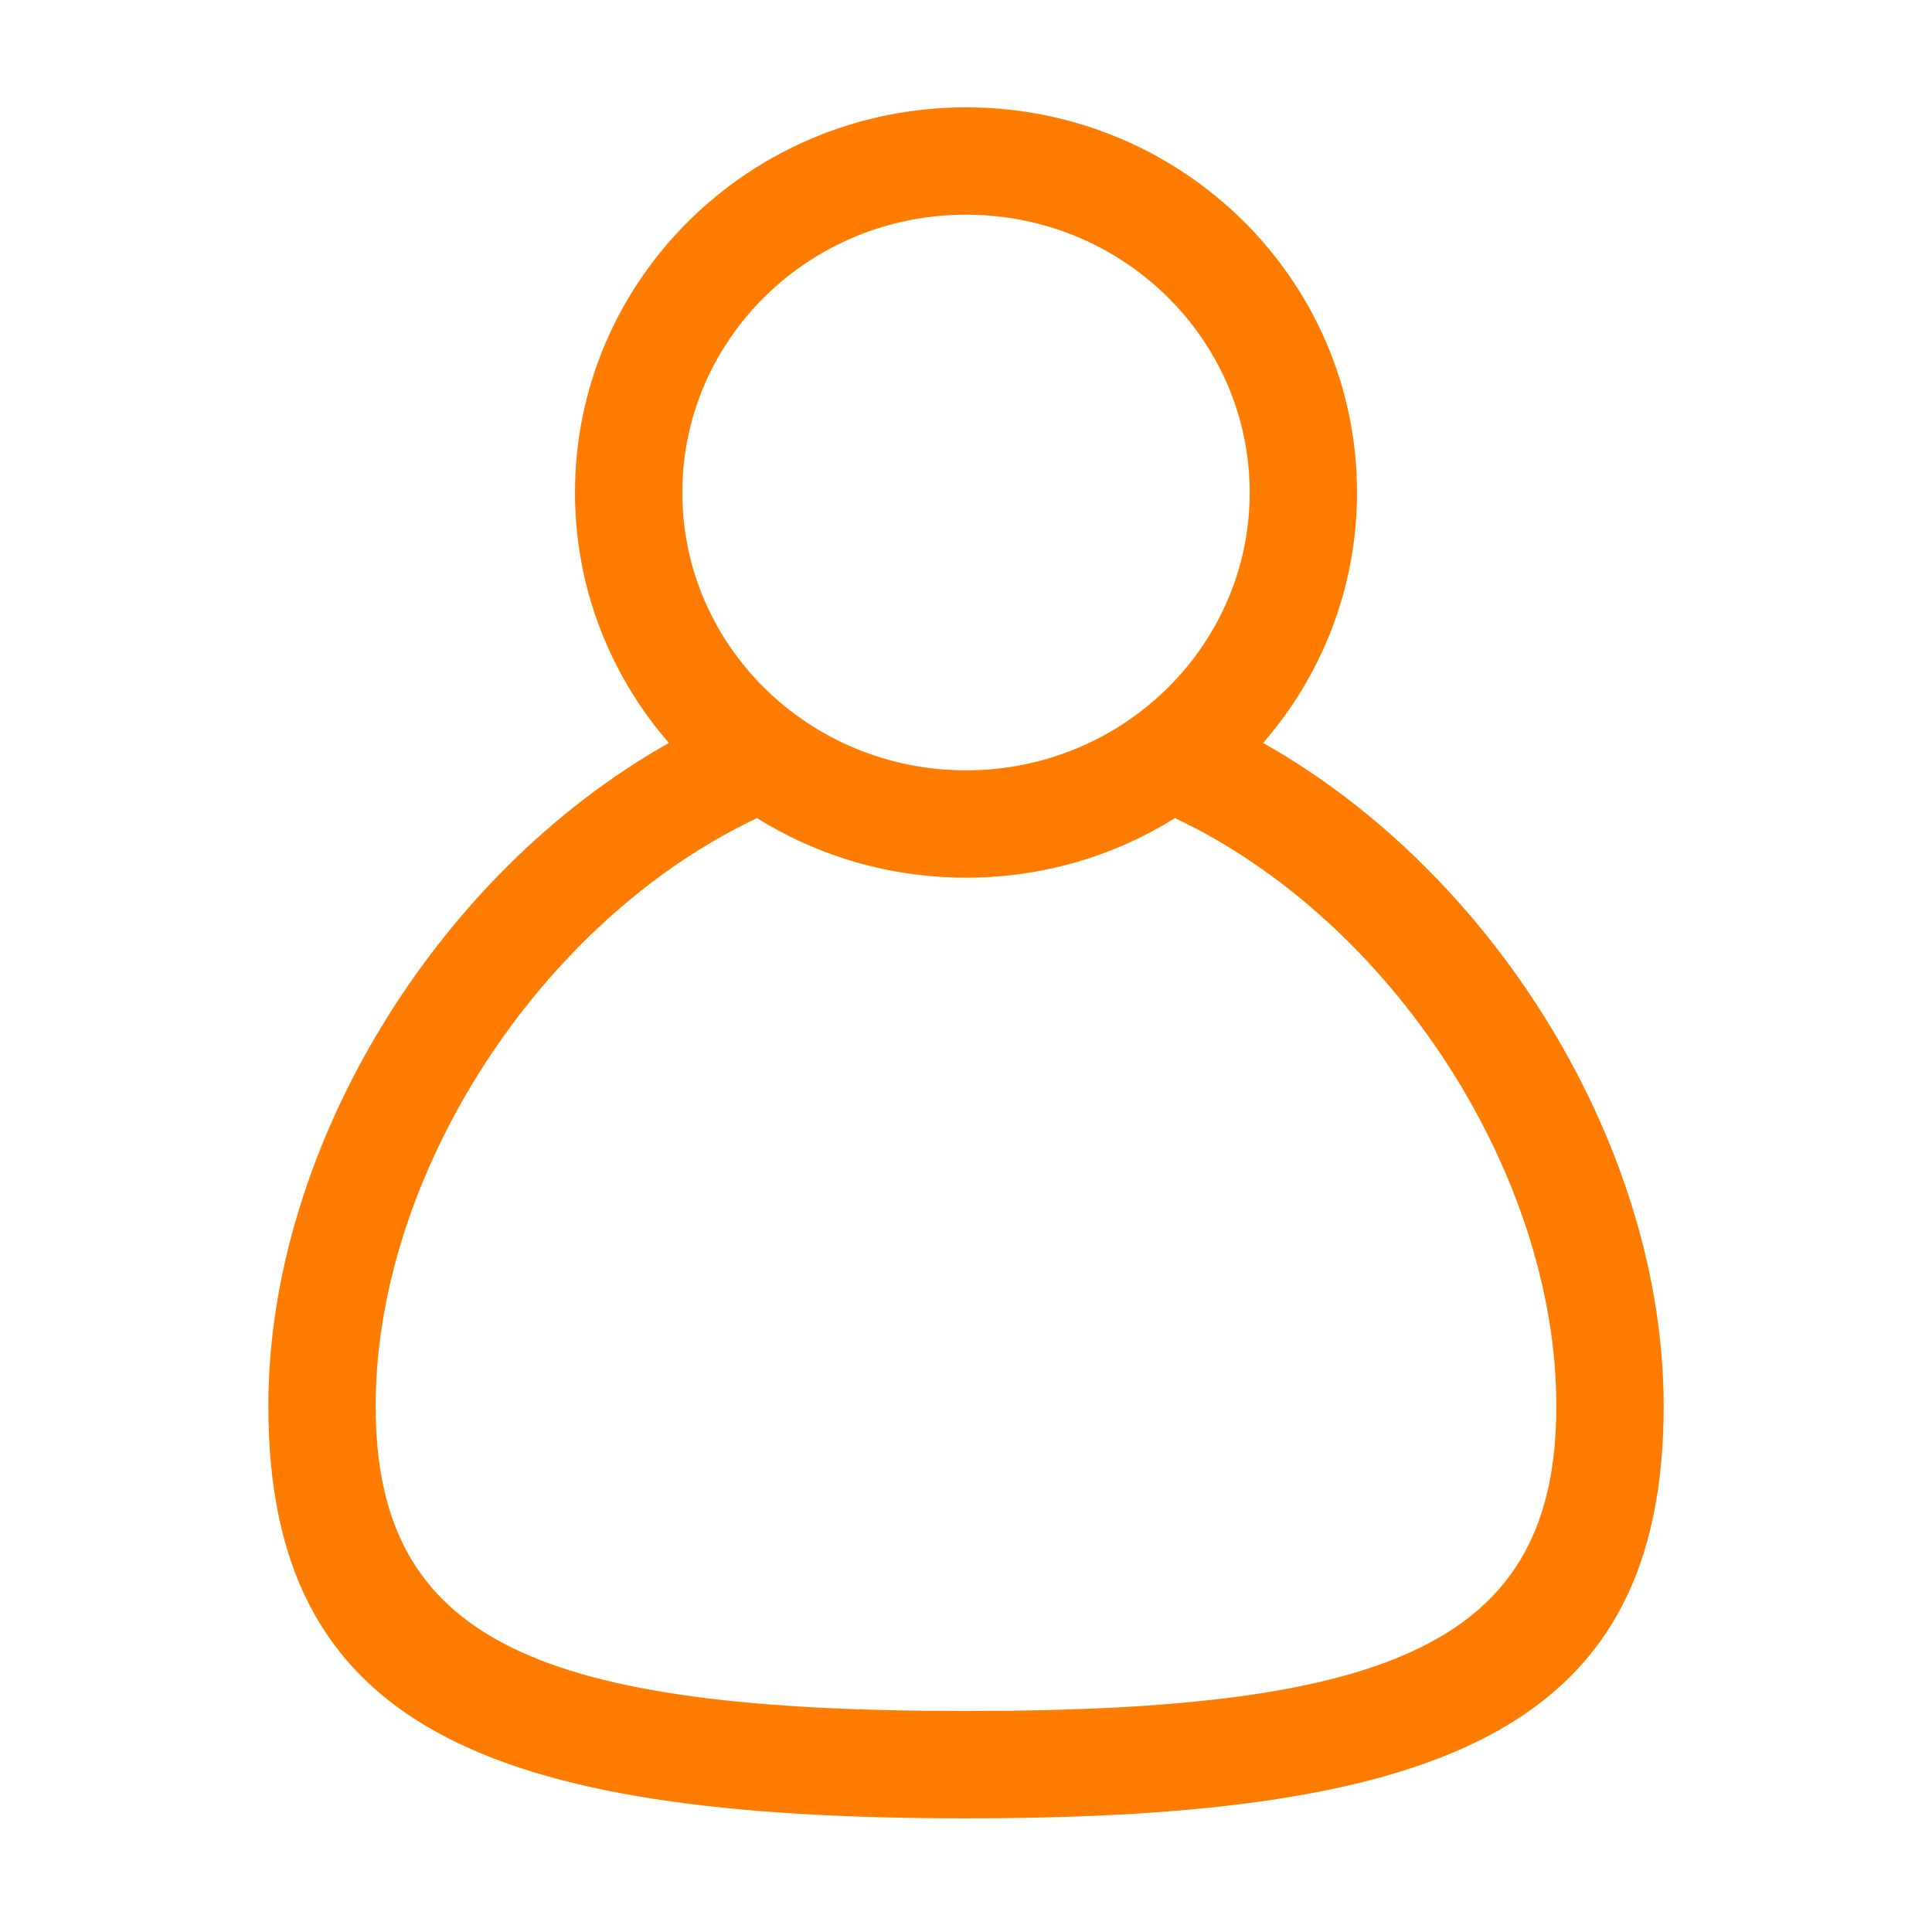 <svg xmlns="http://www.w3.org/2000/svg" width="18" height="18" viewBox="0 0 18 18">
  <path fill="#FF7C00" fill-rule="evenodd" d="M6.232,6.922 C4.054,8.148 2.5,10.707 2.5,13.099 C2.5,16.081 4.518,16.941 9,16.941 C13.482,16.941 15.5,16.081 15.5,13.099 C15.5,10.708 13.946,8.148 11.768,6.922 C12.313,6.295 12.643,5.48 12.643,4.589 C12.643,2.605 11.01,1 9,1 C6.99,1 5.357,2.605 5.357,4.589 C5.357,5.48 5.687,6.295 6.232,6.922 Z M10.947,7.622 C12.981,8.583 14.5,10.955 14.5,13.099 C14.5,15.296 12.986,15.941 9,15.941 C5.014,15.941 3.5,15.296 3.5,13.099 C3.5,10.953 5.02,8.583 7.053,7.622 C7.616,7.974 8.284,8.177 9,8.177 C9.716,8.177 10.384,7.974 10.947,7.622 Z M9,7.177 C7.538,7.177 6.357,6.016 6.357,4.589 C6.357,3.161 7.538,2 9,2 C10.462,2 11.643,3.161 11.643,4.589 C11.643,6.016 10.462,7.177 9,7.177 Z"/>
</svg>

